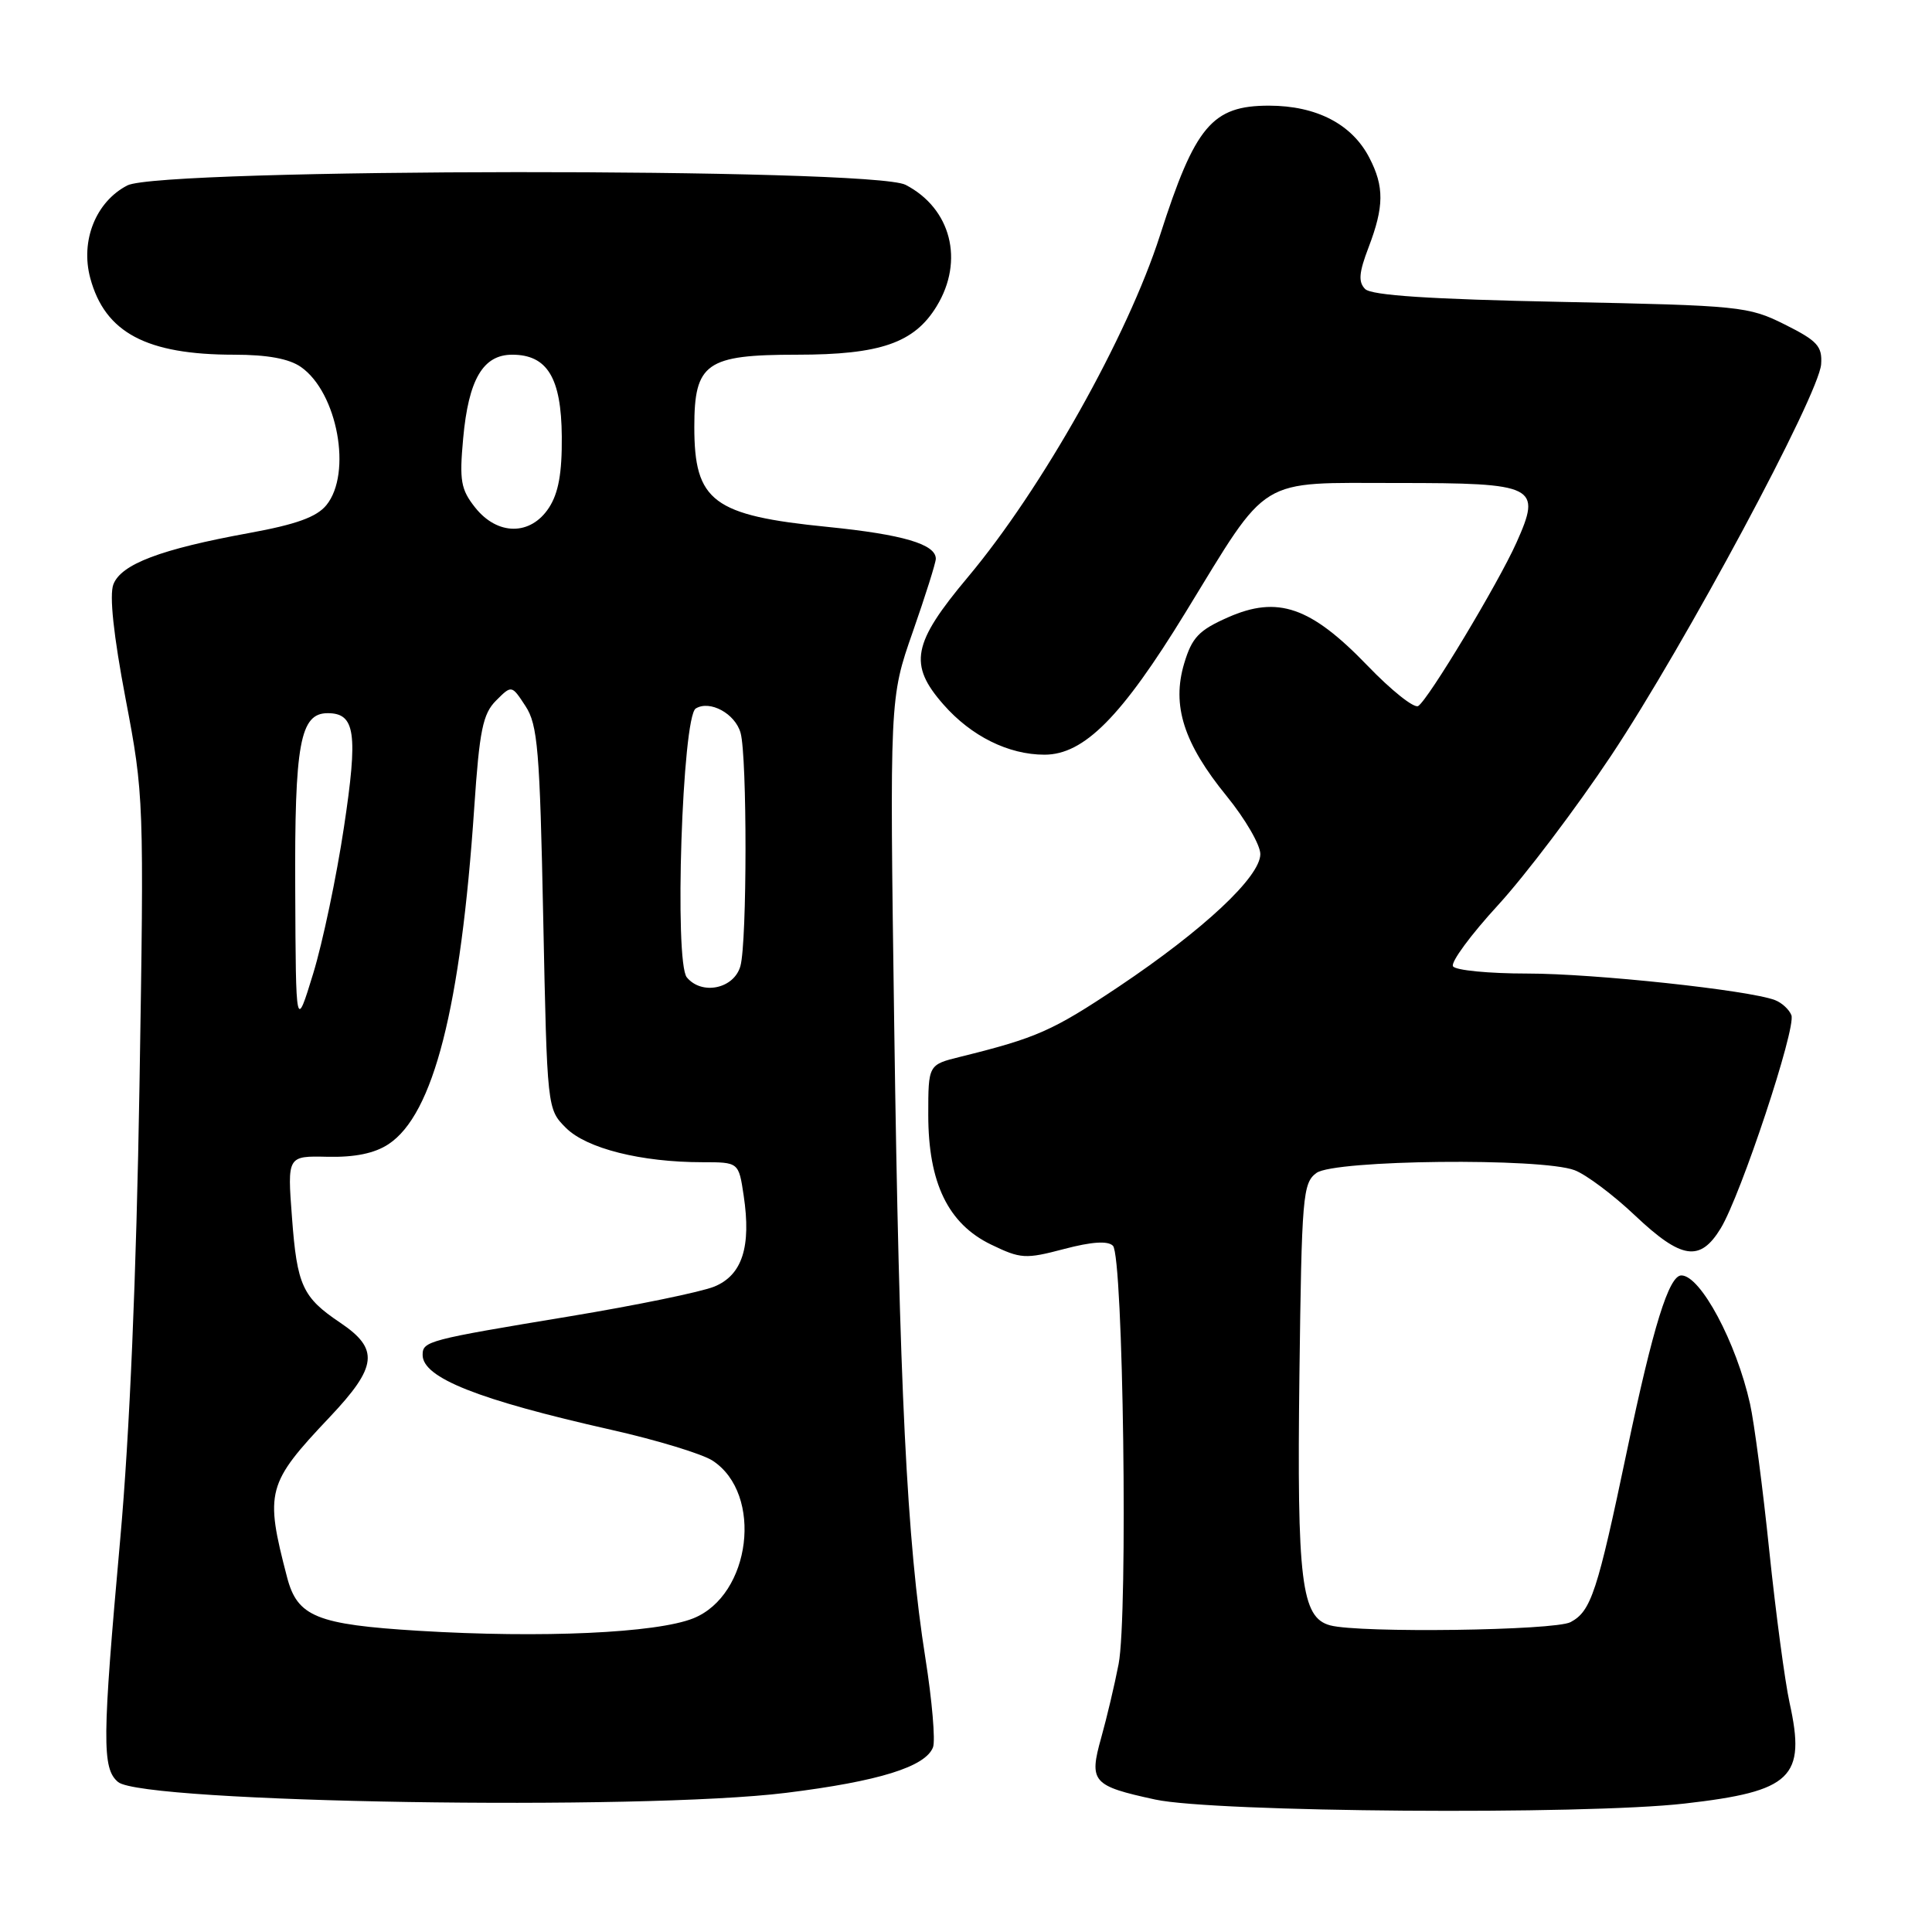 <?xml version="1.0" encoding="UTF-8" standalone="no"?>
<!DOCTYPE svg PUBLIC "-//W3C//DTD SVG 1.1//EN" "http://www.w3.org/Graphics/SVG/1.1/DTD/svg11.dtd" >
<svg xmlns="http://www.w3.org/2000/svg" xmlns:xlink="http://www.w3.org/1999/xlink" version="1.1" viewBox="0 0 256 256">
 <g >
 <path fill="currentColor"
d=" M 223.22 238.98 C 237.43 237.36 239.32 235.54 237.13 225.64 C 236.51 222.81 235.30 213.75 234.44 205.50 C 233.59 197.25 232.44 188.48 231.89 186.02 C 230.07 177.87 225.33 169.00 222.79 169.00 C 221.14 169.00 219.04 175.77 215.59 192.20 C 211.65 210.99 210.83 213.49 208.11 214.94 C 206.02 216.06 180.14 216.41 176.26 215.37 C 172.43 214.35 171.84 209.57 172.18 182.17 C 172.48 158.45 172.62 156.75 174.44 155.42 C 176.82 153.68 204.27 153.39 208.65 155.06 C 210.18 155.64 213.78 158.34 216.65 161.06 C 222.82 166.89 225.27 167.25 228.01 162.75 C 230.68 158.35 238.02 136.22 237.37 134.52 C 237.08 133.77 236.11 132.87 235.20 132.52 C 231.76 131.20 211.24 129.00 202.37 129.00 C 197.28 129.00 192.85 128.57 192.53 128.04 C 192.20 127.51 194.89 123.86 198.51 119.92 C 202.12 115.98 208.86 107.07 213.48 100.13 C 223.23 85.48 241.03 52.30 241.31 48.26 C 241.47 45.88 240.82 45.16 236.50 43.00 C 231.67 40.59 230.65 40.48 206.80 40.00 C 189.47 39.65 181.74 39.14 180.89 38.30 C 179.96 37.36 180.06 36.13 181.35 32.76 C 183.40 27.38 183.43 24.73 181.45 20.91 C 179.15 16.45 174.45 14.01 168.15 14.00 C 160.61 14.00 158.36 16.67 153.71 31.17 C 149.41 44.58 138.06 64.77 128.25 76.47 C 120.89 85.25 120.35 88.05 125.01 93.35 C 128.69 97.55 133.63 100.00 138.40 100.00 C 143.64 100.00 148.62 94.98 157.08 81.16 C 168.28 62.87 166.43 64.00 185.15 64.00 C 203.57 64.00 204.31 64.37 200.93 71.92 C 198.51 77.32 189.24 92.74 187.92 93.55 C 187.38 93.89 184.34 91.47 181.18 88.18 C 173.67 80.39 169.31 78.89 162.72 81.80 C 158.85 83.51 157.94 84.47 156.91 87.91 C 155.24 93.49 156.85 98.51 162.55 105.50 C 165.00 108.51 167.00 111.96 167.00 113.17 C 167.00 116.18 159.48 123.21 148.22 130.75 C 139.46 136.60 137.39 137.52 127.25 140.03 C 123.00 141.08 123.00 141.08 123.00 147.72 C 123.00 156.73 125.63 162.16 131.32 164.91 C 135.25 166.81 135.87 166.85 140.99 165.50 C 144.67 164.53 146.79 164.39 147.47 165.07 C 148.84 166.44 149.48 214.05 148.22 220.50 C 147.69 223.25 146.65 227.63 145.92 230.24 C 144.27 236.12 144.73 236.64 153.08 238.45 C 160.88 240.14 209.87 240.51 223.22 238.98 Z  M 104.17 237.56 C 116.43 236.04 122.64 234.11 123.63 231.52 C 123.96 230.65 123.51 225.34 122.62 219.72 C 120.16 204.23 119.16 183.82 118.49 136.00 C 117.88 92.50 117.88 92.50 120.94 83.75 C 122.62 78.94 124.00 74.57 124.00 74.04 C 124.00 72.11 119.63 70.82 109.68 69.82 C 94.46 68.30 92.00 66.45 92.00 56.57 C 92.00 48.10 93.57 47.00 105.60 47.00 C 116.65 47.00 121.15 45.44 124.11 40.58 C 127.80 34.54 126.02 27.61 119.99 24.49 C 115.55 22.20 21.32 22.27 16.87 24.57 C 12.70 26.73 10.63 31.90 11.96 36.85 C 13.91 44.08 19.40 47.00 31.02 47.00 C 35.44 47.00 38.31 47.53 39.88 48.63 C 44.72 52.02 46.68 62.71 43.25 66.93 C 41.96 68.51 39.25 69.49 33.00 70.63 C 21.28 72.77 16.05 74.75 15.02 77.44 C 14.48 78.88 15.04 84.17 16.64 92.58 C 19.07 105.35 19.10 105.96 18.48 144.00 C 18.07 168.95 17.18 190.05 15.93 203.95 C 13.54 230.56 13.50 234.34 15.65 236.13 C 18.96 238.88 84.95 239.95 104.17 237.56 Z  M 55.50 216.09 C 41.94 215.26 39.40 214.22 38.04 209.00 C 35.07 197.62 35.34 196.60 43.71 187.75 C 50.01 181.08 50.27 178.76 45.09 175.27 C 40.08 171.91 39.36 170.34 38.69 161.33 C 38.07 153.16 38.07 153.16 43.40 153.28 C 47.01 153.36 49.62 152.83 51.46 151.62 C 57.44 147.70 61.05 133.52 62.84 107.01 C 63.53 96.76 63.98 94.58 65.73 92.83 C 67.80 90.76 67.80 90.76 69.63 93.56 C 71.25 96.03 71.53 99.35 71.98 121.66 C 72.50 146.96 72.50 146.96 75.00 149.46 C 77.73 152.18 84.96 154.00 93.08 154.00 C 97.88 154.00 97.88 154.00 98.54 158.41 C 99.56 165.21 98.35 168.96 94.65 170.48 C 92.92 171.19 84.30 172.96 75.50 174.42 C 56.64 177.54 56.00 177.71 56.00 179.54 C 56.00 182.56 63.32 185.47 80.97 189.45 C 87.02 190.81 93.08 192.66 94.43 193.55 C 101.17 197.96 99.51 211.38 91.86 214.44 C 86.97 216.39 71.79 217.08 55.50 216.09 Z  M 39.12 118.00 C 39.02 98.51 39.76 94.50 43.42 94.50 C 47.08 94.50 47.46 97.14 45.57 109.64 C 44.59 116.17 42.76 124.88 41.50 129.00 C 39.20 136.50 39.20 136.50 39.12 118.00 Z  M 91.01 129.51 C 89.32 127.48 90.40 94.99 92.19 93.88 C 94.06 92.73 97.41 94.55 98.13 97.11 C 99.01 100.26 99.00 124.79 98.11 128.00 C 97.28 131.01 93.01 131.92 91.01 129.51 Z  M 62.96 67.25 C 61.06 64.85 60.86 63.69 61.37 58.11 C 62.08 50.28 64.00 47.00 67.87 47.00 C 72.52 47.00 74.38 50.07 74.44 57.84 C 74.48 62.69 74.00 65.35 72.73 67.29 C 70.30 71.00 65.92 70.98 62.96 67.25 Z "/>
</g>
</svg>